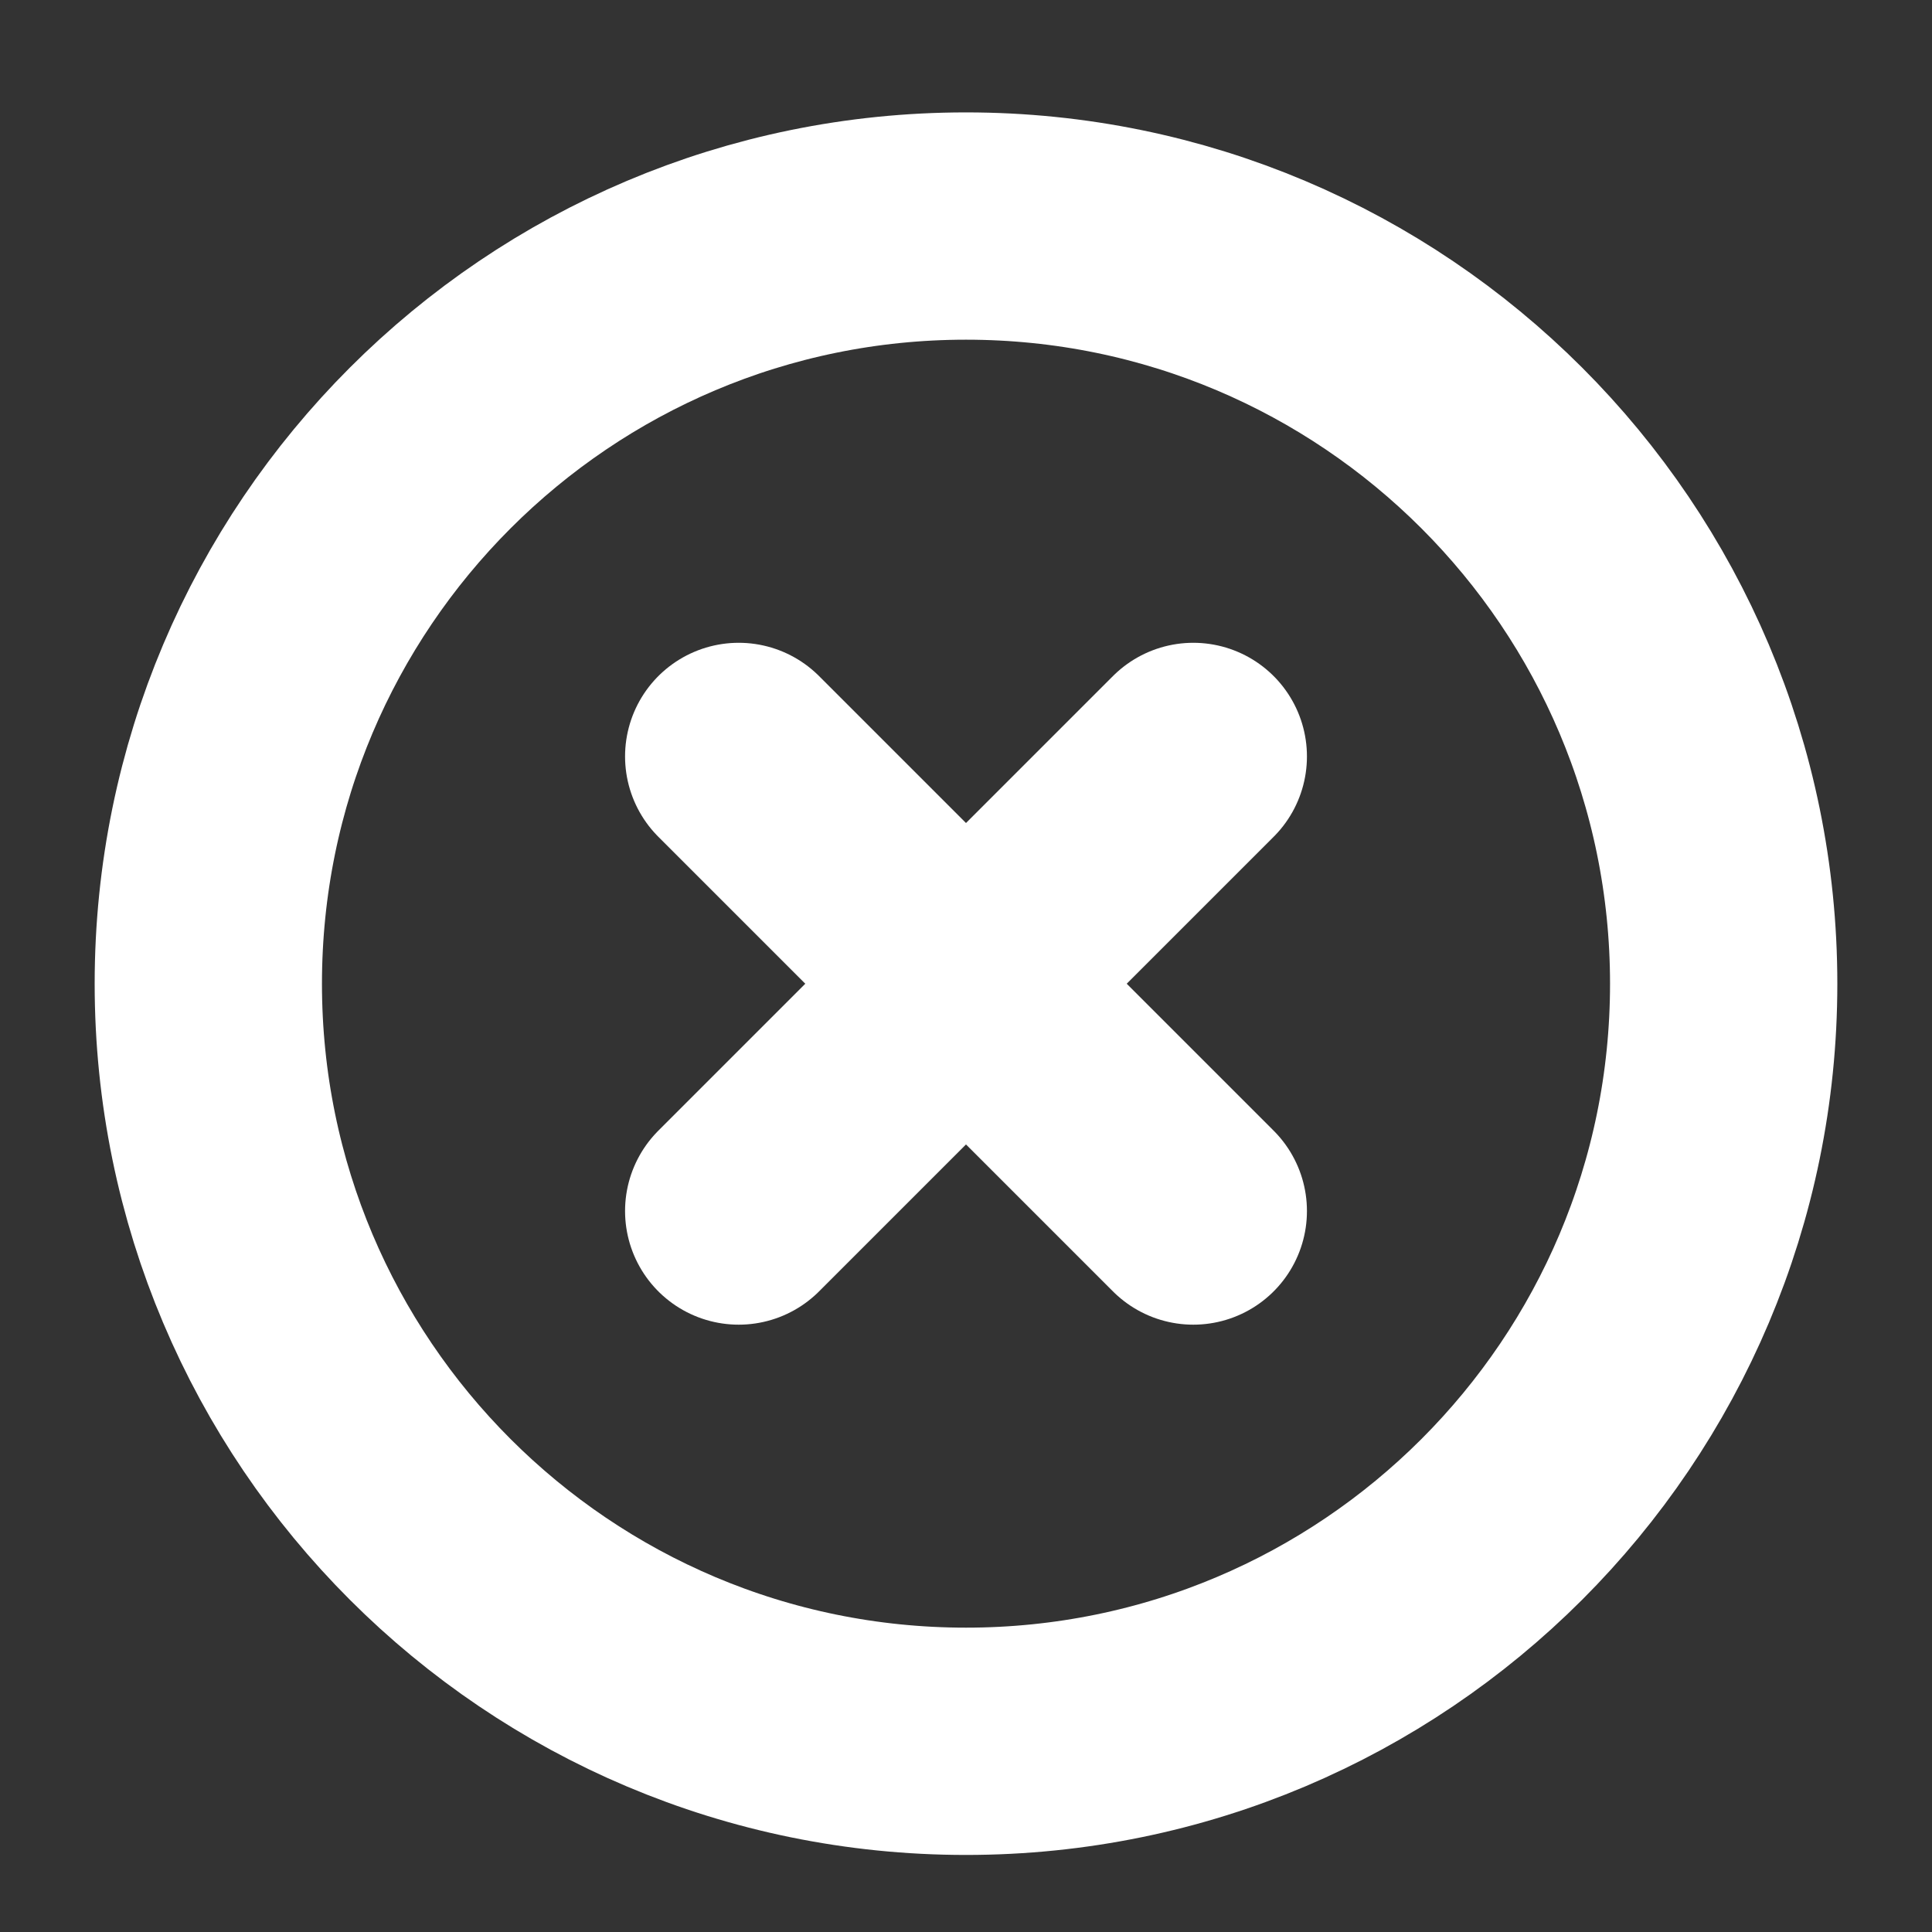 <svg width="17" height="17" viewBox="0 0 17 17" fill="none" xmlns="http://www.w3.org/2000/svg">
<rect x="0" y="0" width="17" height="17" fill="#333333" stroke="none"/>
<g id="icon/x-circle" clip-path="url(#clip0_140_777)">
<path id="Vector" d="M8.5 15.322C12.182 15.322 15.167 12.338 15.167 8.656C15.167 4.974 12.182 1.989 8.5 1.989C4.818 1.989 1.833 4.974 1.833 8.656C1.833 12.338 4.818 15.322 8.5 15.322Z" stroke="white" stroke-width="2" stroke-linecap="round" stroke-linejoin="round"/>
<path id="Vector_2" d="M10.5 6.656L6.5 10.656" stroke="white" stroke-width="2" stroke-linecap="round" stroke-linejoin="round"/>
<path id="Vector_3" d="M6.5 6.656L10.5 10.656" stroke="white" stroke-width="2" stroke-linecap="round" stroke-linejoin="round"/>
</g>
<defs>
<clipPath id="clip0_140_777">
<rect width="16" height="16" fill="white" transform="translate(0.5 0.656)"/>
</clipPath>
</defs>
</svg>
